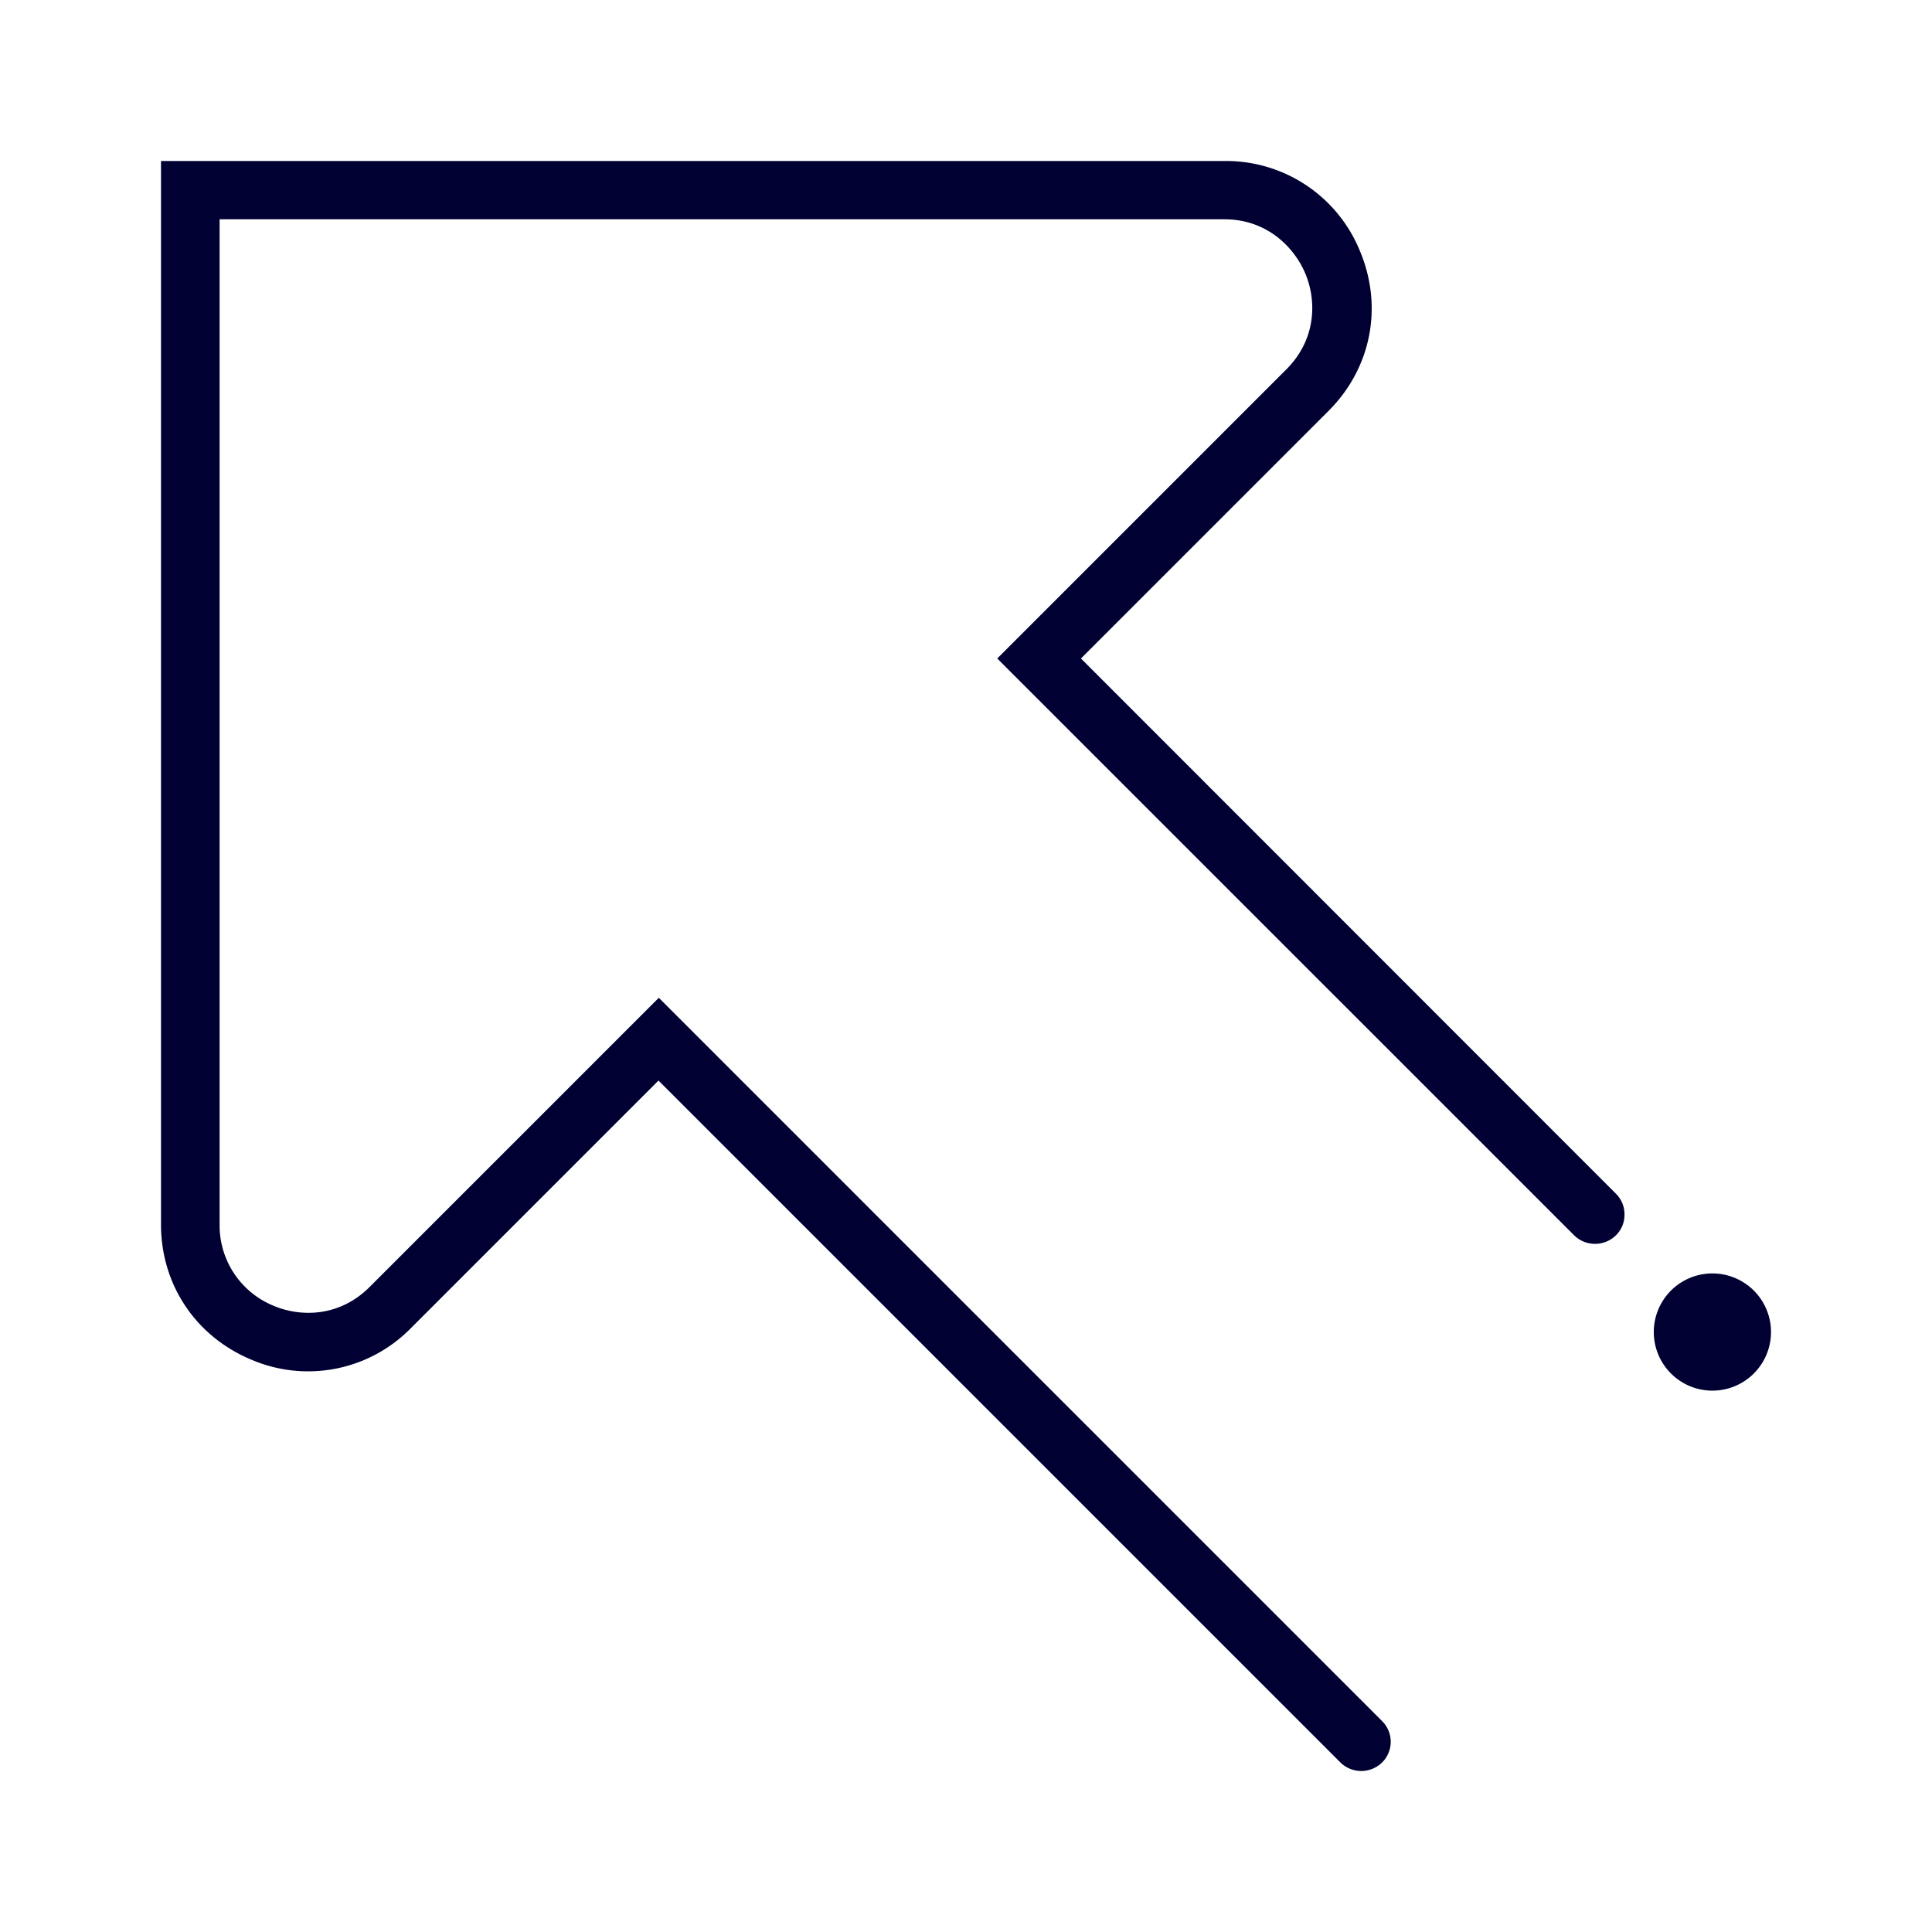 <svg width="24" height="24" fill="none" xmlns="http://www.w3.org/2000/svg"><path d="M20.072 15.347a.354.354 0 0 0 .108-.256.359.359 0 0 0-.104-.26L13.428 8.18l3.076-3.076c.528-.528.68-1.288.392-1.98A1.795 1.795 0 0 0 15.216 2H2v13.211c0 .748.432 1.392 1.124 1.68a1.788 1.788 0 0 0 1.98-.392l3.076-3.076 8.472 8.472a.37.37 0 0 0 .516 0 .362.362 0 0 0 0-.516l-8.984-8.984-3.592 3.592c-.38.38-.864.372-1.188.236a1.077 1.077 0 0 1-.676-1.008V2.724h12.48c.536 0 .872.352 1.008.676.136.324.144.808-.236 1.188L12.388 8.18l7.168 7.167a.37.37 0 0 0 .516 0Zm1.928 1.2a.728.728 0 1 0-1.456 0 .728.728 0 0 0 1.456 0Z" fill="#003"/></svg>